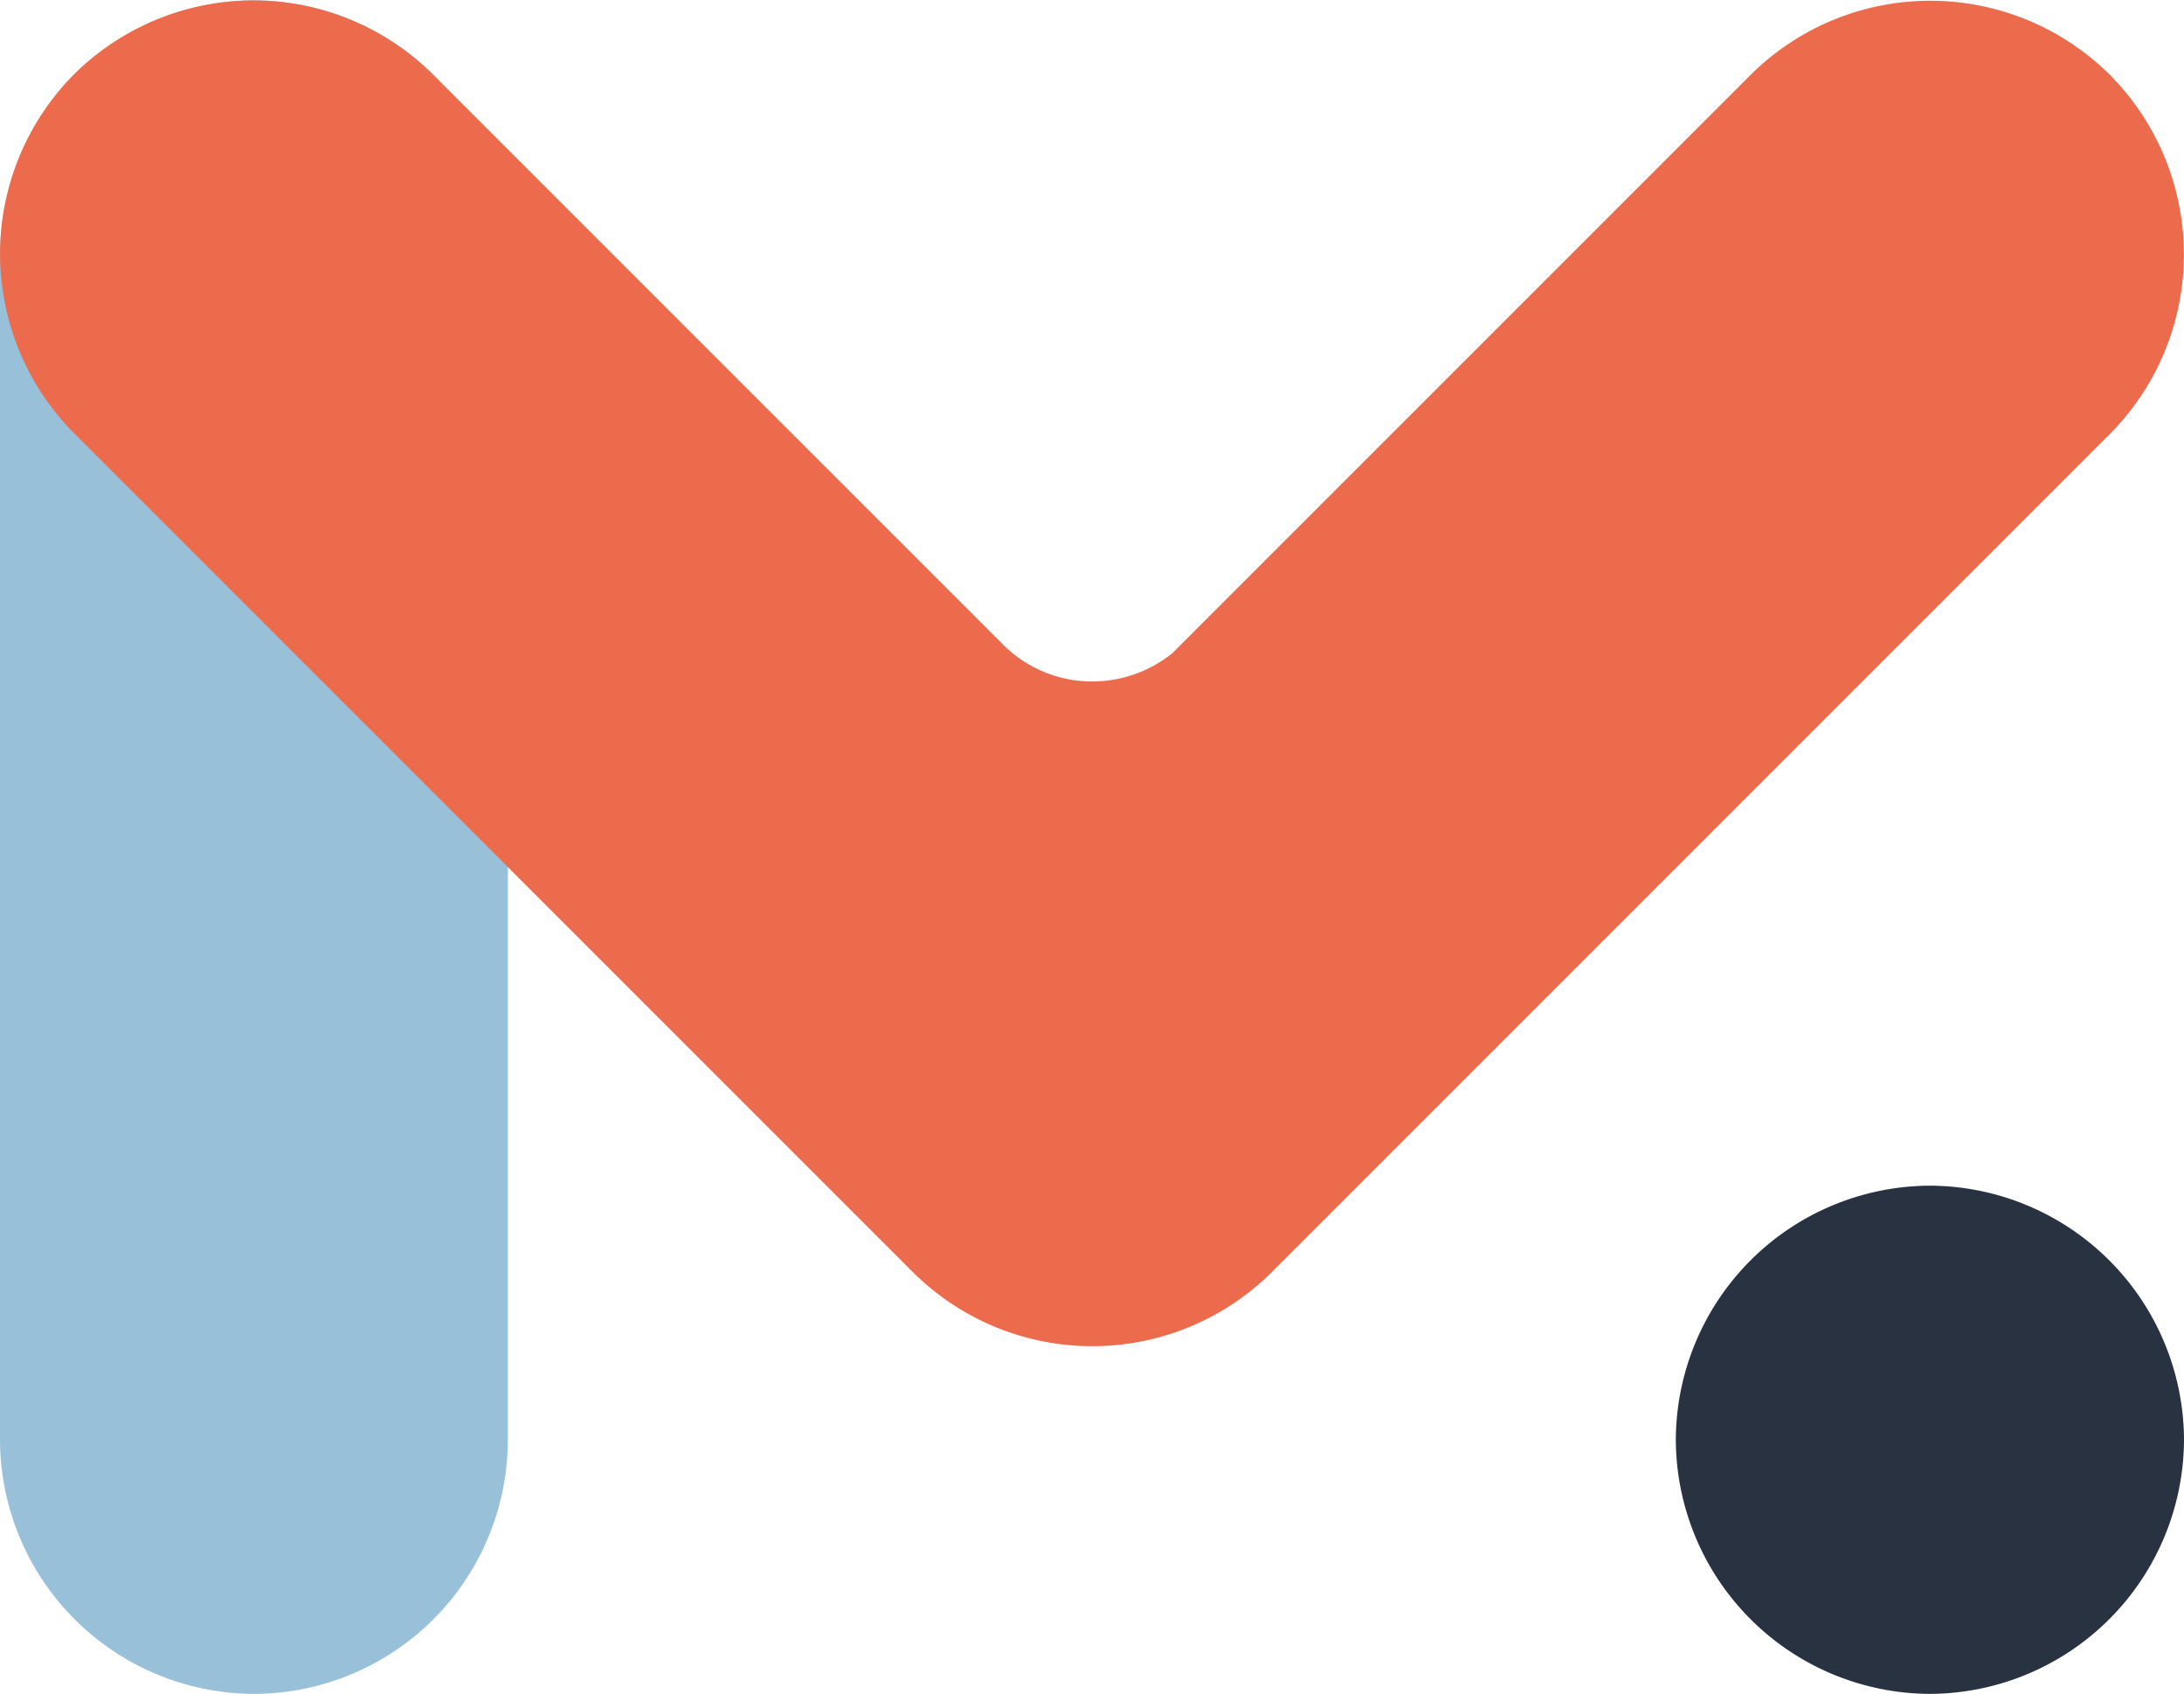 <svg id="Main" xmlns="http://www.w3.org/2000/svg" viewBox="0 0 65.67 50.93"><defs><style>.cls-1{fill:#98c1d9;}.cls-1,.cls-2,.cls-3{fill-rule:evenodd;}.cls-2{fill:#293241;}.cls-3{fill:#ed6b4d;}</style></defs><g id="Symbol"><path class="cls-1" d="M212.8,123.45h0a7.67,7.67,0,0,0-7.64,7.64v35.64a7.66,7.66,0,0,0,7.64,7.64h0a7.65,7.65,0,0,0,7.63-7.64V131.09A7.66,7.66,0,0,0,212.8,123.45Z" transform="translate(-205.16 -123.44)"/><path class="cls-2" d="M263.19,159.09h0a7.67,7.67,0,0,0-7.64,7.64h0a7.67,7.67,0,0,0,7.64,7.64h0a7.67,7.67,0,0,0,7.64-7.64h0A7.67,7.67,0,0,0,263.19,159.09Z" transform="translate(-205.16 -123.44)"/><path class="cls-3" d="M207.39,125.67h0a7.66,7.66,0,0,0,0,10.8l25.23,25.23a7.65,7.65,0,0,0,10.77,0l25.21-25.21a7.66,7.66,0,0,0,0-10.8h0a7.66,7.66,0,0,0-10.8,0l-17.39,17.39a3.84,3.84,0,0,1-2.4.85h0a3.78,3.78,0,0,1-2.65-1.07l-17.17-17.17A7.66,7.66,0,0,0,207.39,125.67Z" transform="translate(-205.16 -123.44)"/></g></svg>
